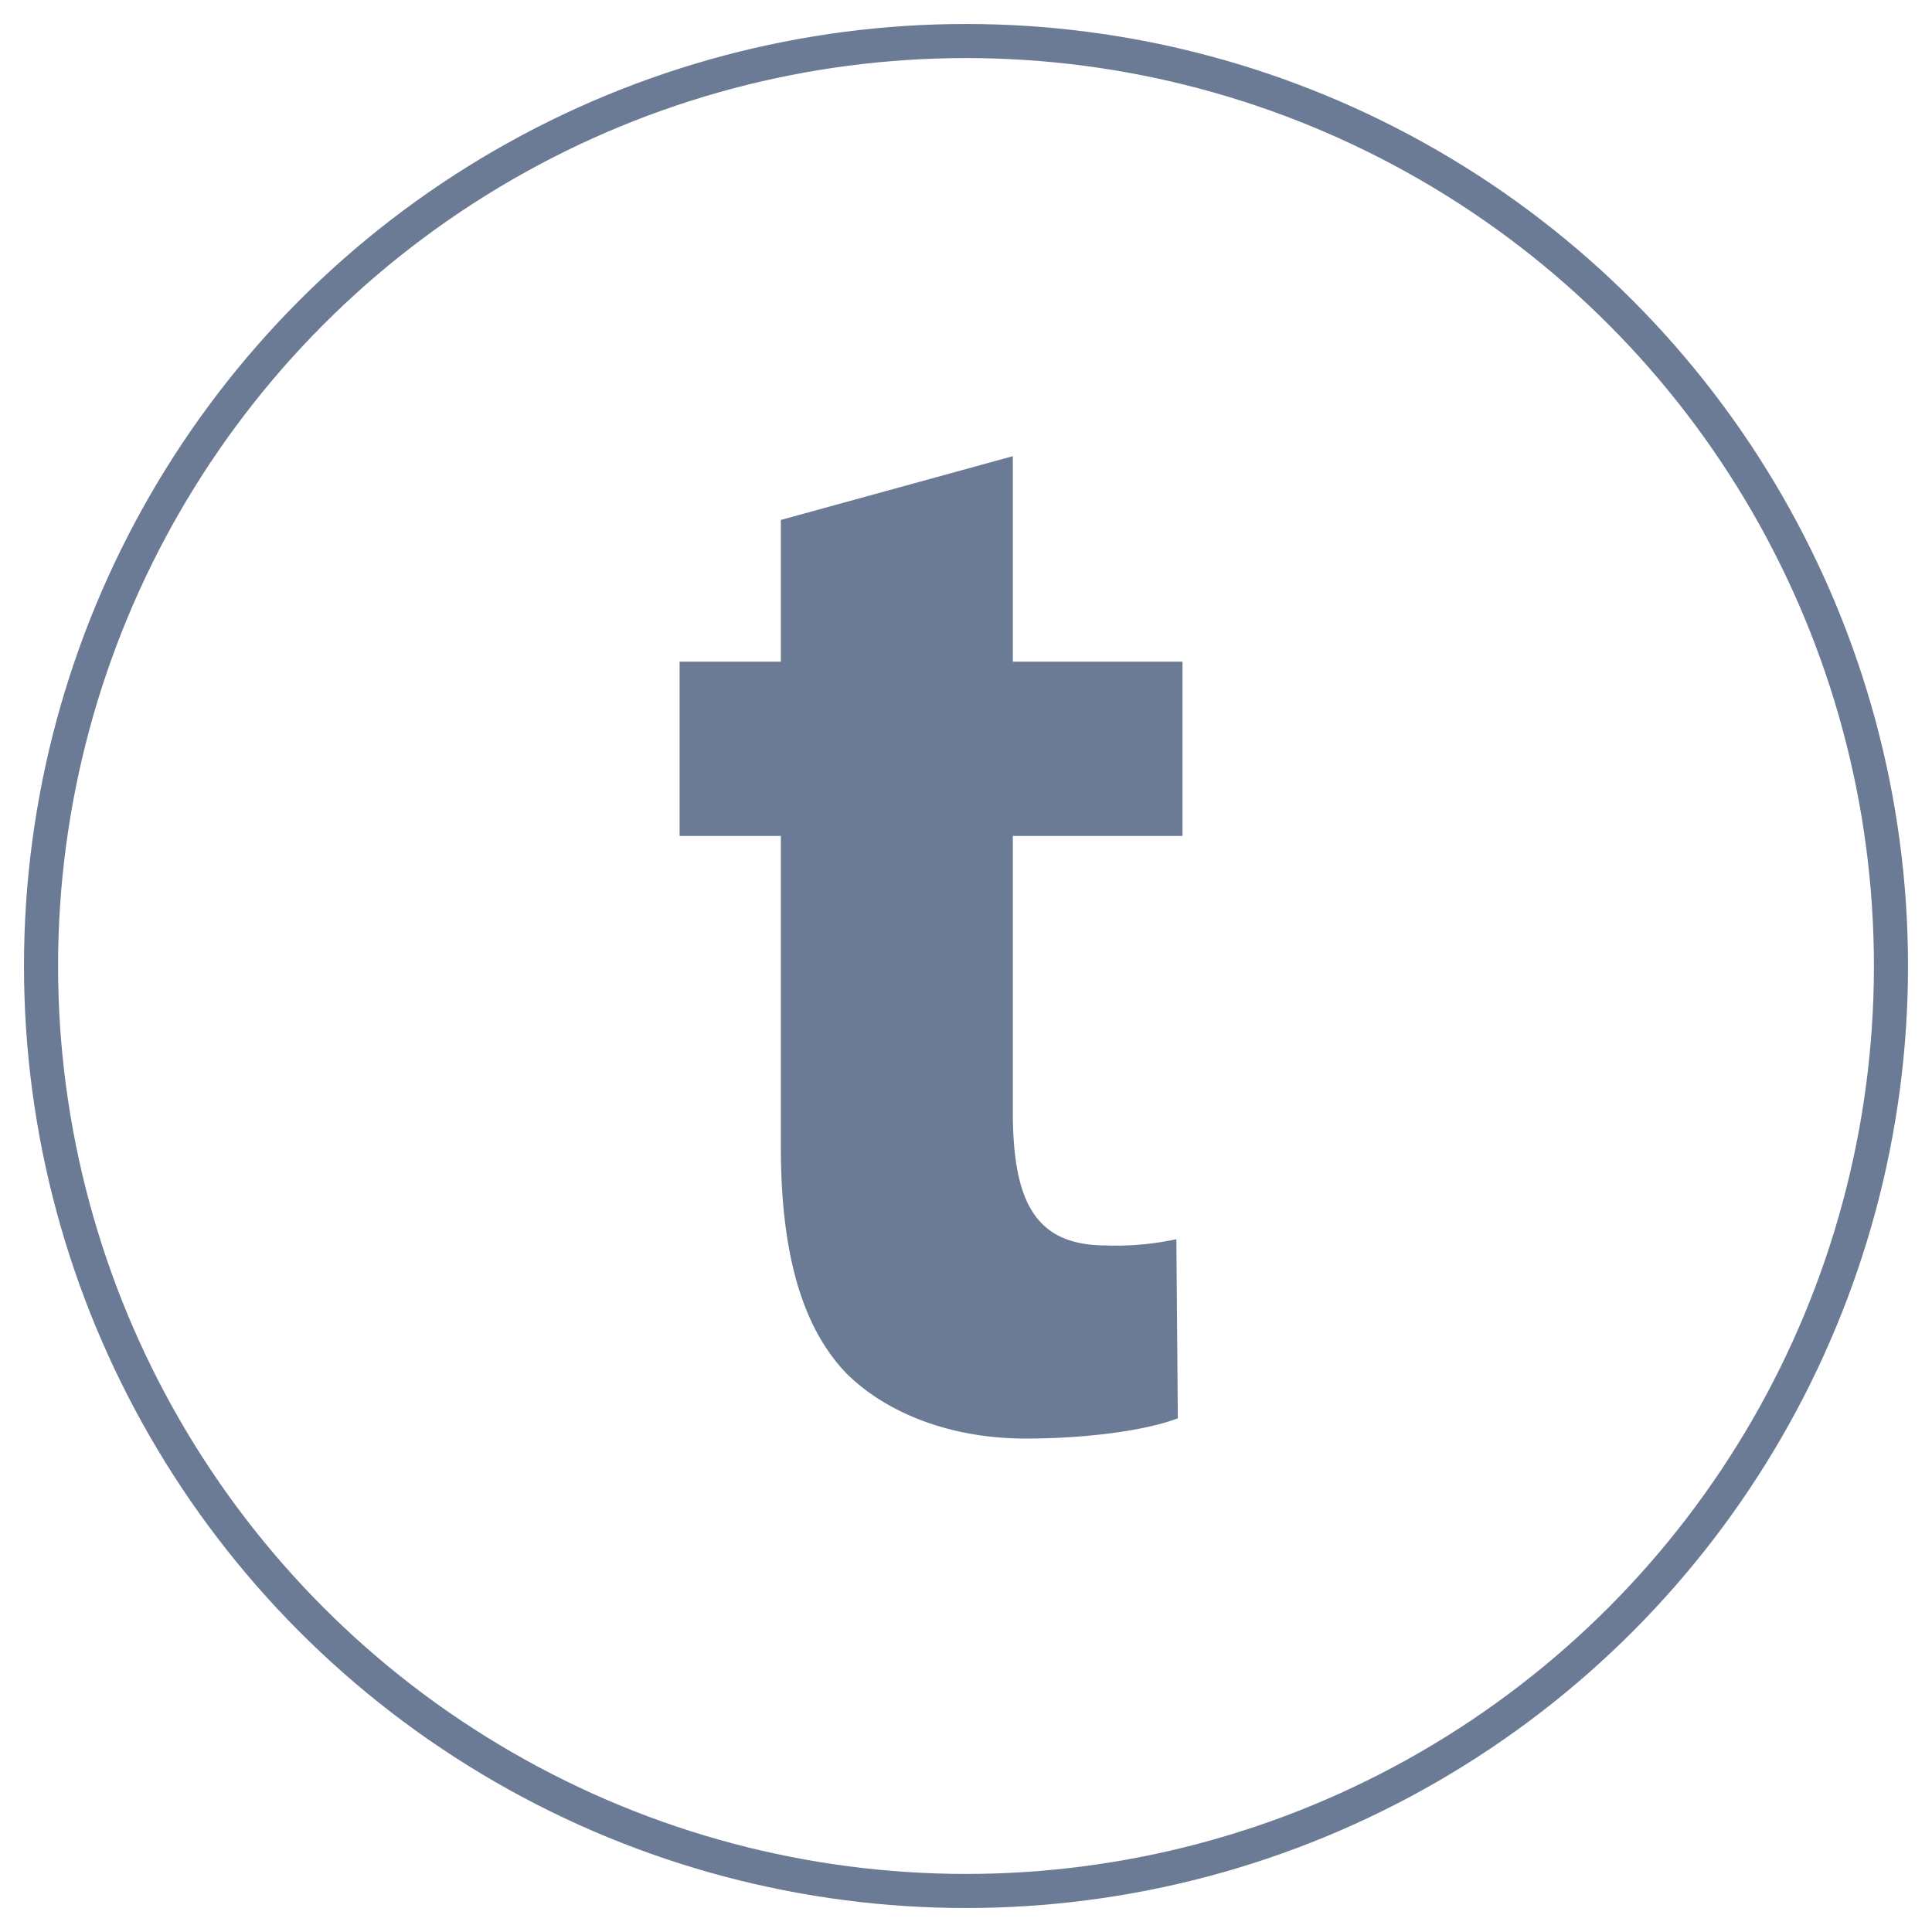 <svg id="Layer_1" data-name="Layer 1" xmlns="http://www.w3.org/2000/svg" width="170" height="170" viewBox="0 0 170 170"><defs><style>.cls-1{fill:none;stroke:#6c7b95;stroke-miterlimit:10;stroke-width:3px;}.cls-2{fill:#6c7b95;}</style></defs><title>twitter</title><circle class="cls-1" cx="85" cy="85" r="81.39"/><path class="cls-2" d="M89.12,40.14V58.22h14.93V73.56H89.12V97.81c0,8.08,2.06,11.78,8.22,11.78a25.18,25.18,0,0,0,6.17-.55l.13,15.76c-2.6,1-7.67,1.78-13.42,1.78-6.72,0-12.33-2.33-15.76-5.75-3.83-4-5.75-10.42-5.75-19.87V73.56H59.8V58.22h8.91V45.75Z"/></svg>
